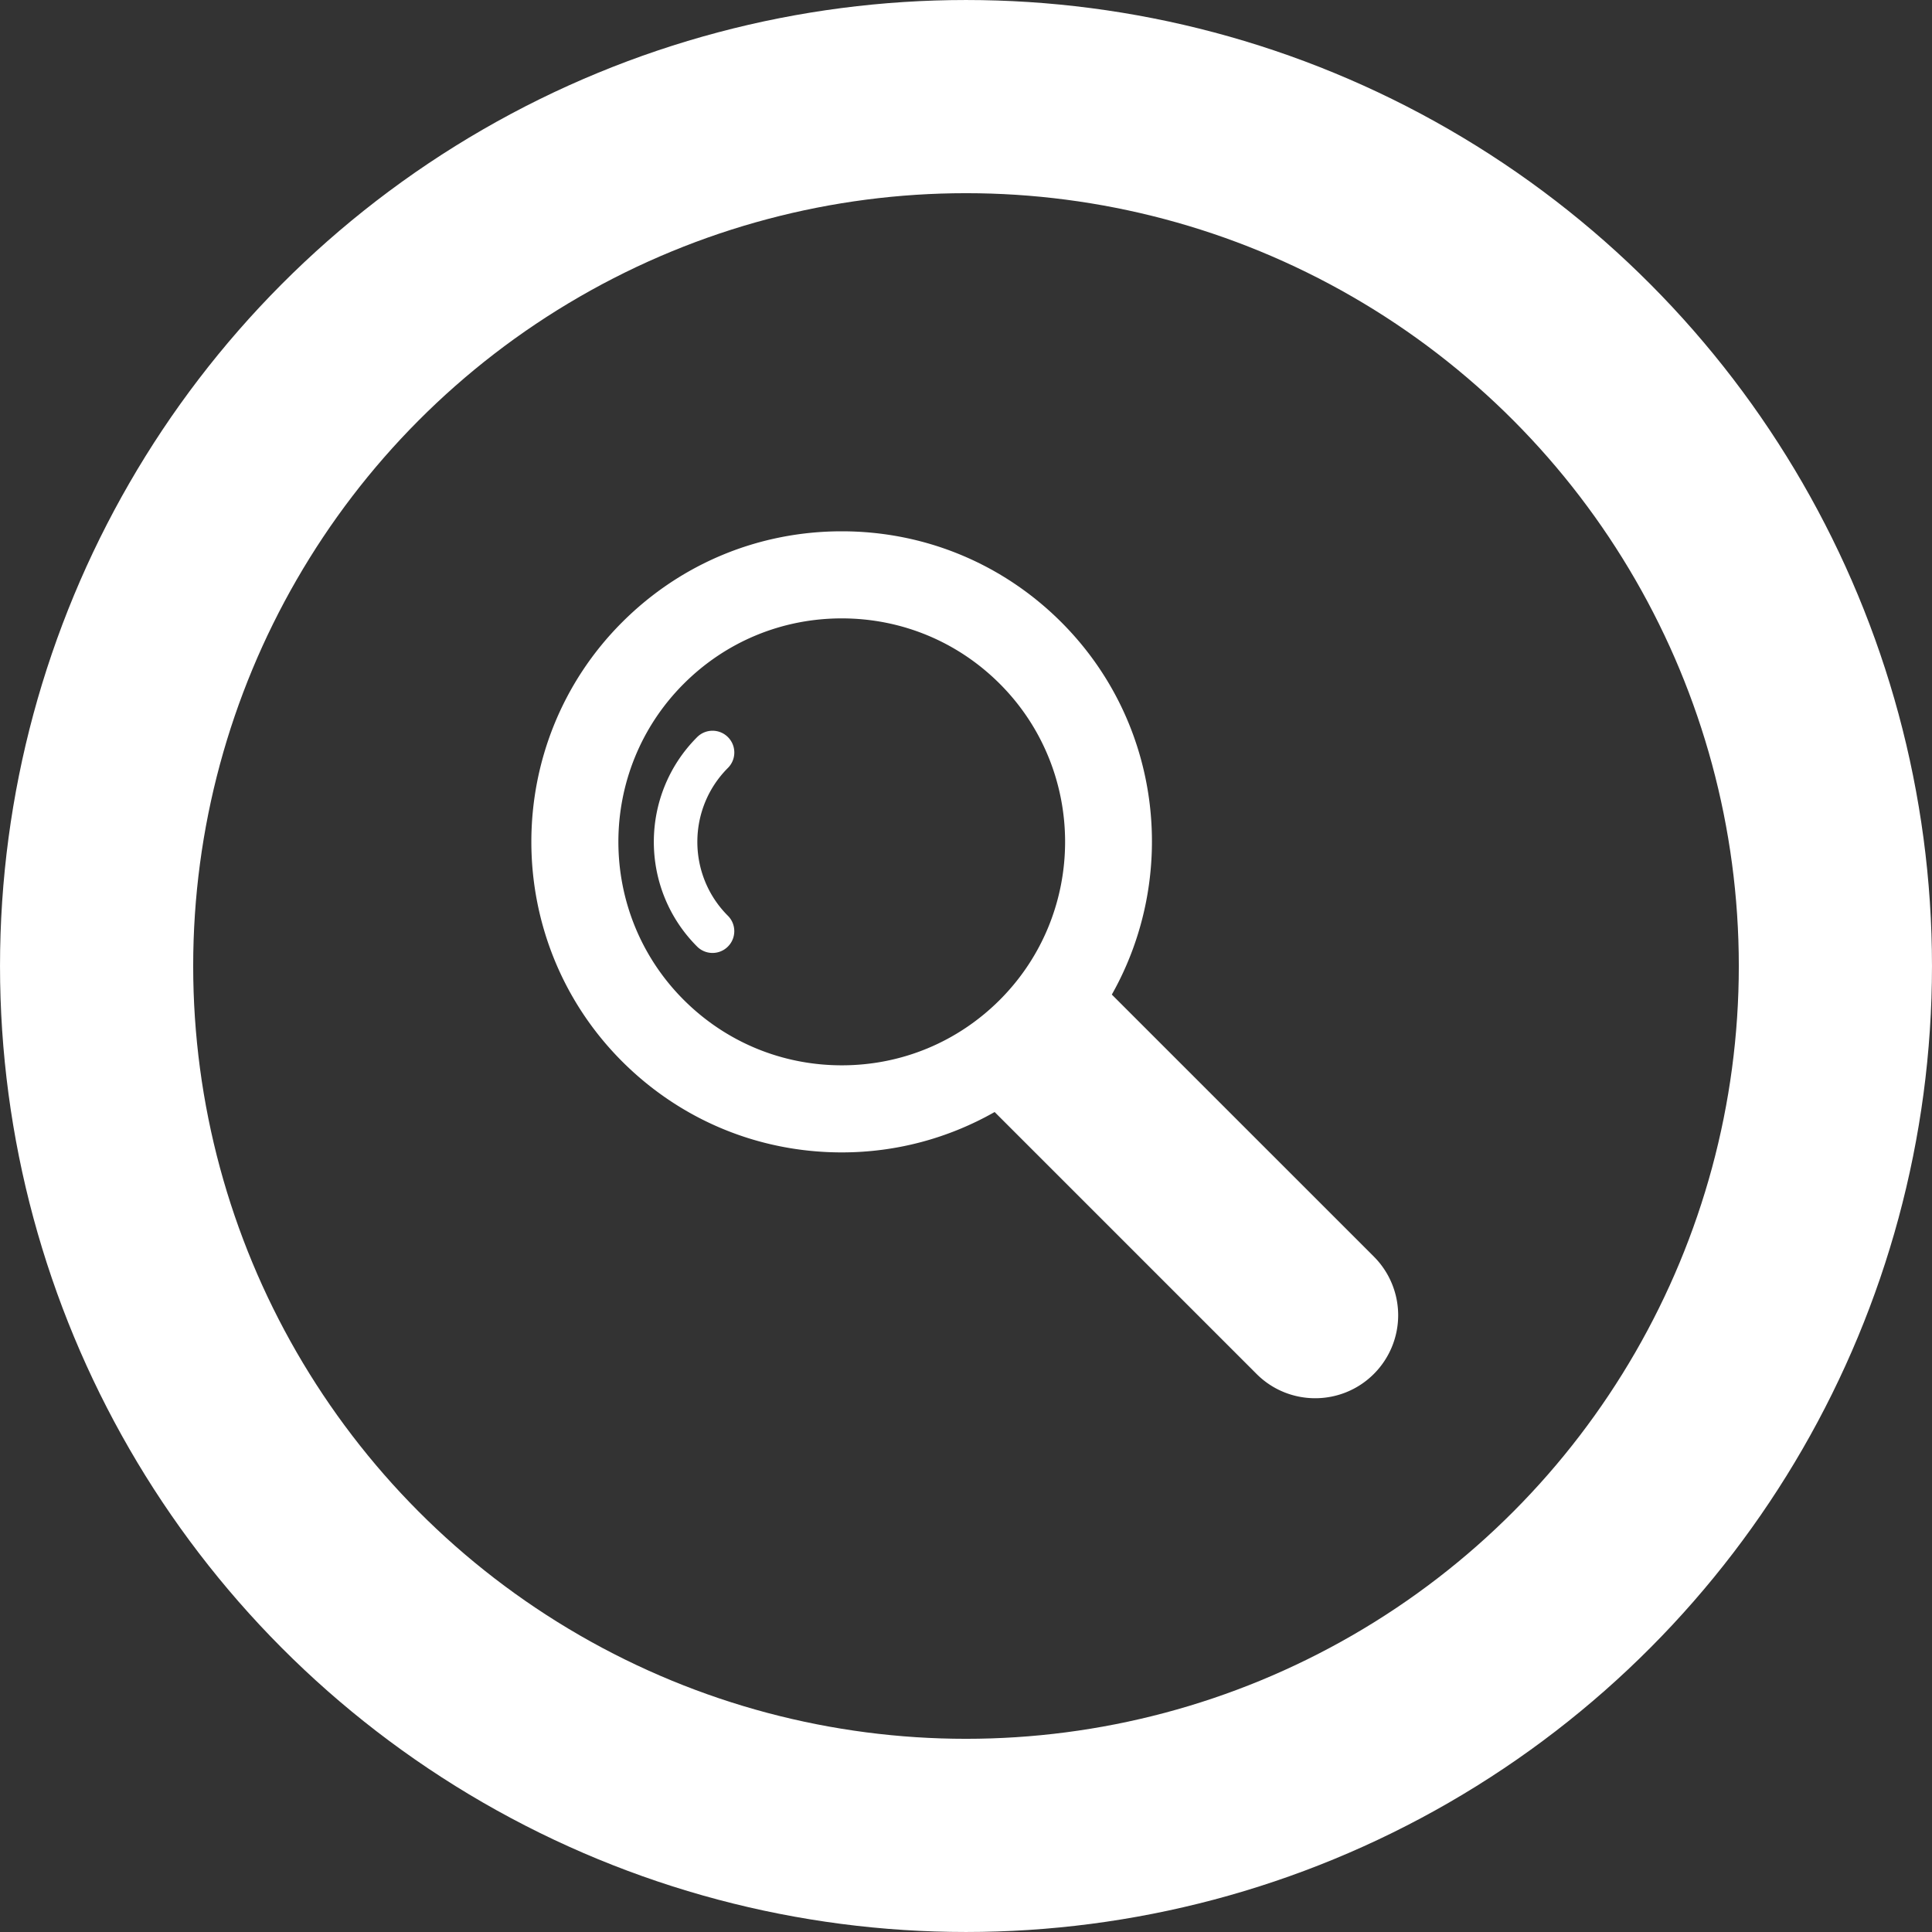 <svg version="1.0" width="80" height="80" xmlns="http://www.w3.org/2000/svg">
    <rect width="100%" height="100%" fill="#333333" stroke="none"/>
    <circle style="fill: none; stroke: #fff; stroke-width: 7.999; stroke-miterlimit: 4; stroke-dasharray: none; stroke-opacity: 1;" cx="40" cy="40" r="36"/>
    <g style="fill: #fff;">
        <path d="M110.028 115.171c-4.76-4.767-12.483-4.752-17.227 0-32.314 32.33-32.314 84.898-.016 117.197a12.13 12.13 0 0 0 8.614 3.569c3.123 0 6.234-1.19 8.613-3.569 4.76-4.76 4.76-12.469 0-17.228-22.795-22.803-22.795-59.923.016-82.742 4.76-4.758 4.76-12.475 0-17.227z" style="fill: #fff;" transform="translate(22 22) scale(.074)"/>
        <path d="M471.481 405.861 324.842 259.23c37.405-66.25 28.109-151.948-28.217-208.317C263.787 18.075 220.133 0 173.718 0 127.287 0 83.633 18.075 50.81 50.913c-67.717 67.74-67.701 177.979.02 245.738 32.85 32.823 76.488 50.897 122.919 50.897 30.489 0 59.708-7.939 85.518-22.595L405.824 471.51c18.113 18.121 47.493 18.129 65.641 0a46.499 46.499 0 0 0 13.608-32.823 46.477 46.477 0 0 0-13.592-32.826zM85.28 262.191c-48.729-48.756-48.729-128.079-.016-176.828 23.62-23.627 55.029-36.634 88.453-36.634 33.407 0 64.816 13.007 88.451 36.627 48.715 48.756 48.699 128.094-.015 176.85-23.62 23.612-55.014 36.612-88.406 36.612-33.406 0-64.828-13.007-88.467-36.627z" style="fill: #fff;" transform="translate(22 22) scale(.074)"/>
    </g>
</svg>
